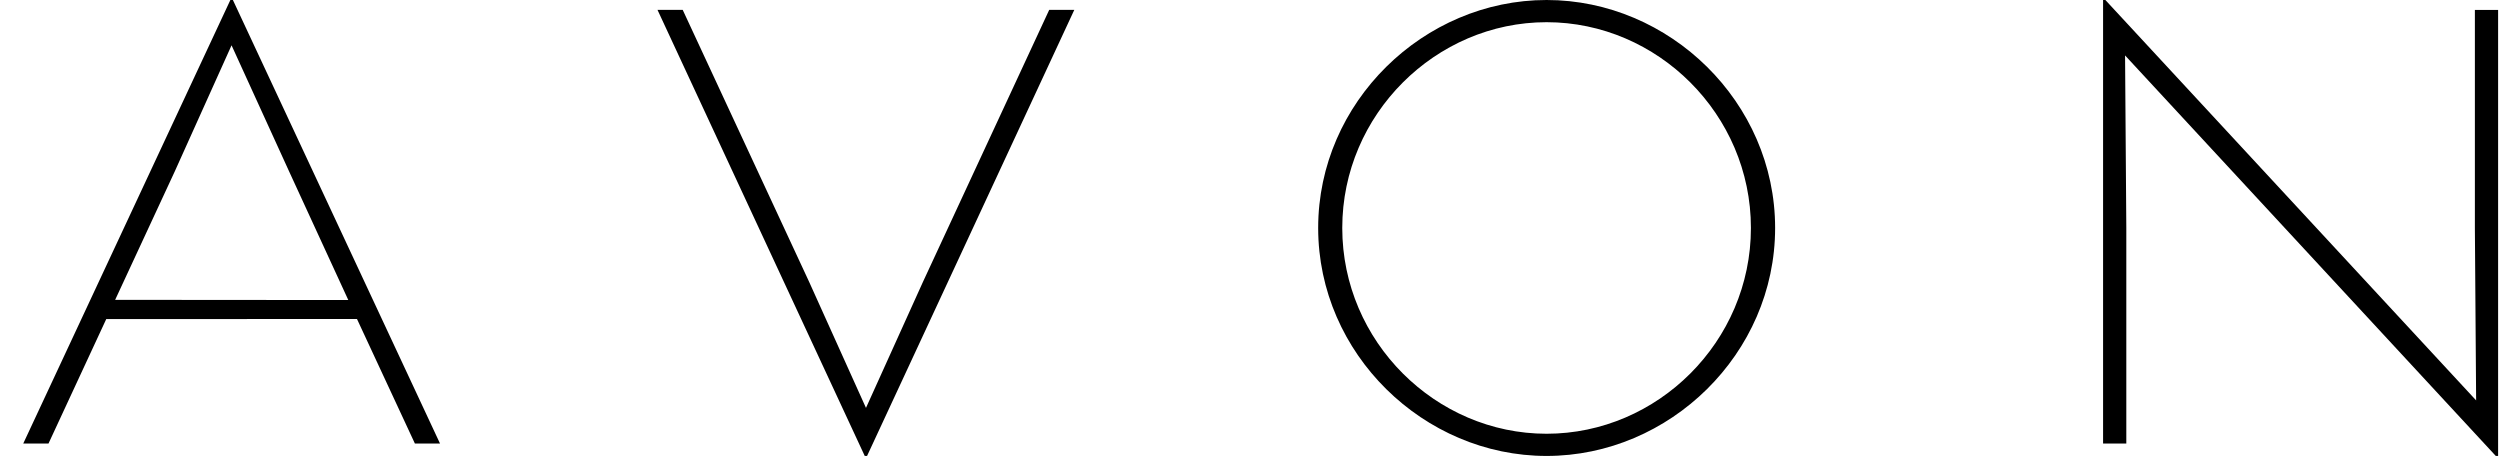 <svg width="82" height="15" viewBox="0 0 82 15" fill="none" xmlns="http://www.w3.org/2000/svg">
    <path d="M44.026 7.477C44.026 3.75 47.093 0.728 50.728 0.728C54.366 0.728 57.43 3.75 57.43 7.477C57.43 11.207 54.366 14.227 50.728 14.227C47.093 14.227 44.026 11.207 44.026 7.477ZM50.728 0C46.699 0 43.236 3.348 43.236 7.477C43.236 11.607 46.699 14.955 50.728 14.955C54.76 14.955 58.224 11.607 58.224 7.477C58.224 3.348 54.76 0 50.728 0Z" fill="black"/>
    <path d="M22.393 0.324H21.566L28.363 14.954H28.44L35.237 0.324H34.414L30.273 9.246L28.404 13.379L26.54 9.246L22.393 0.324Z" fill="black"/>
    <path d="M68.981 14.548H69.743V7.477L69.702 1.818L81.861 14.954H81.938V0.325H81.176V7.477L81.217 13.133L69.056 0H68.981V14.548Z" fill="black"/>
    <path d="M3.777 9.835L5.732 5.623L7.595 1.486L9.487 5.632L11.424 9.841L3.777 9.835ZM7.639 0H7.556L0.763 14.547H1.591L3.485 10.466L11.709 10.463L13.608 14.547H14.432L7.639 0Z" fill="black"/>
</svg>
